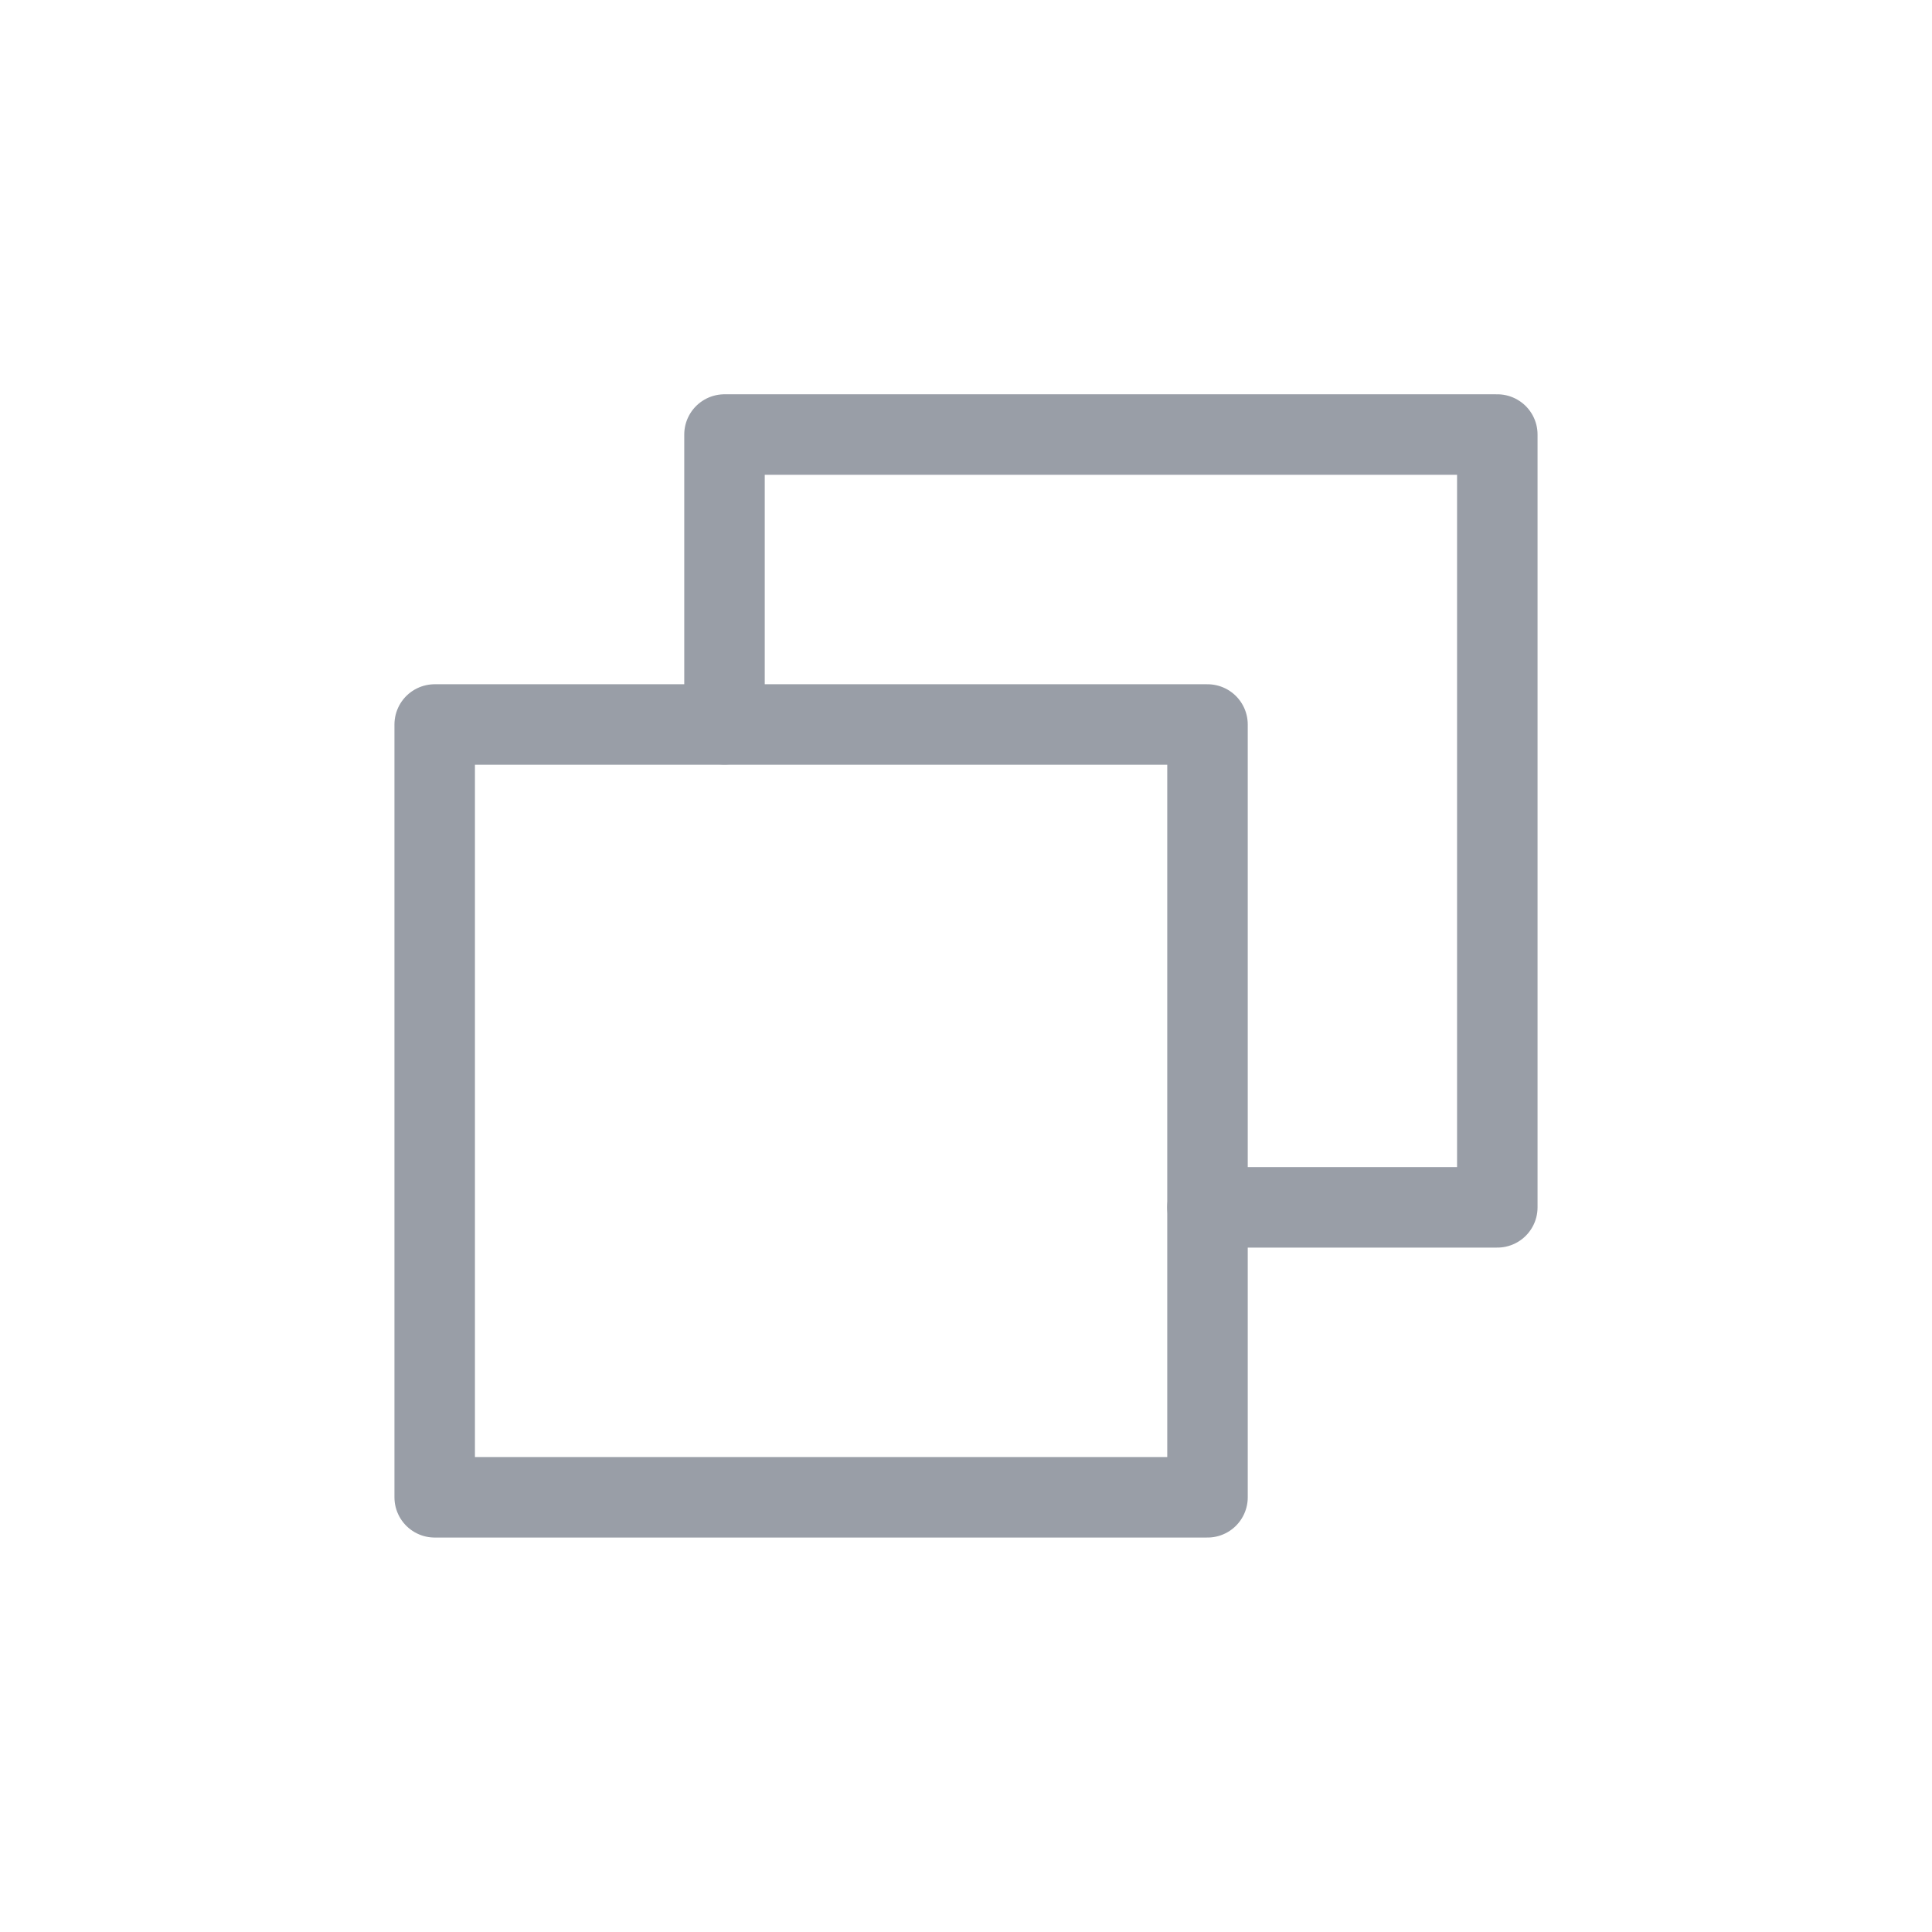 <svg width="24" height="24" viewBox="0 0 24 24" fill="none" xmlns="http://www.w3.org/2000/svg">
<path d="M15 14.998H18.6V5.398H9V8.998" stroke="#999EA7" stroke-linecap="round" stroke-linejoin="round"/>
<path d="M15 9H5.4V18.6H15V9Z" stroke="#999EA7" stroke-linecap="round" stroke-linejoin="round"/>
</svg>
